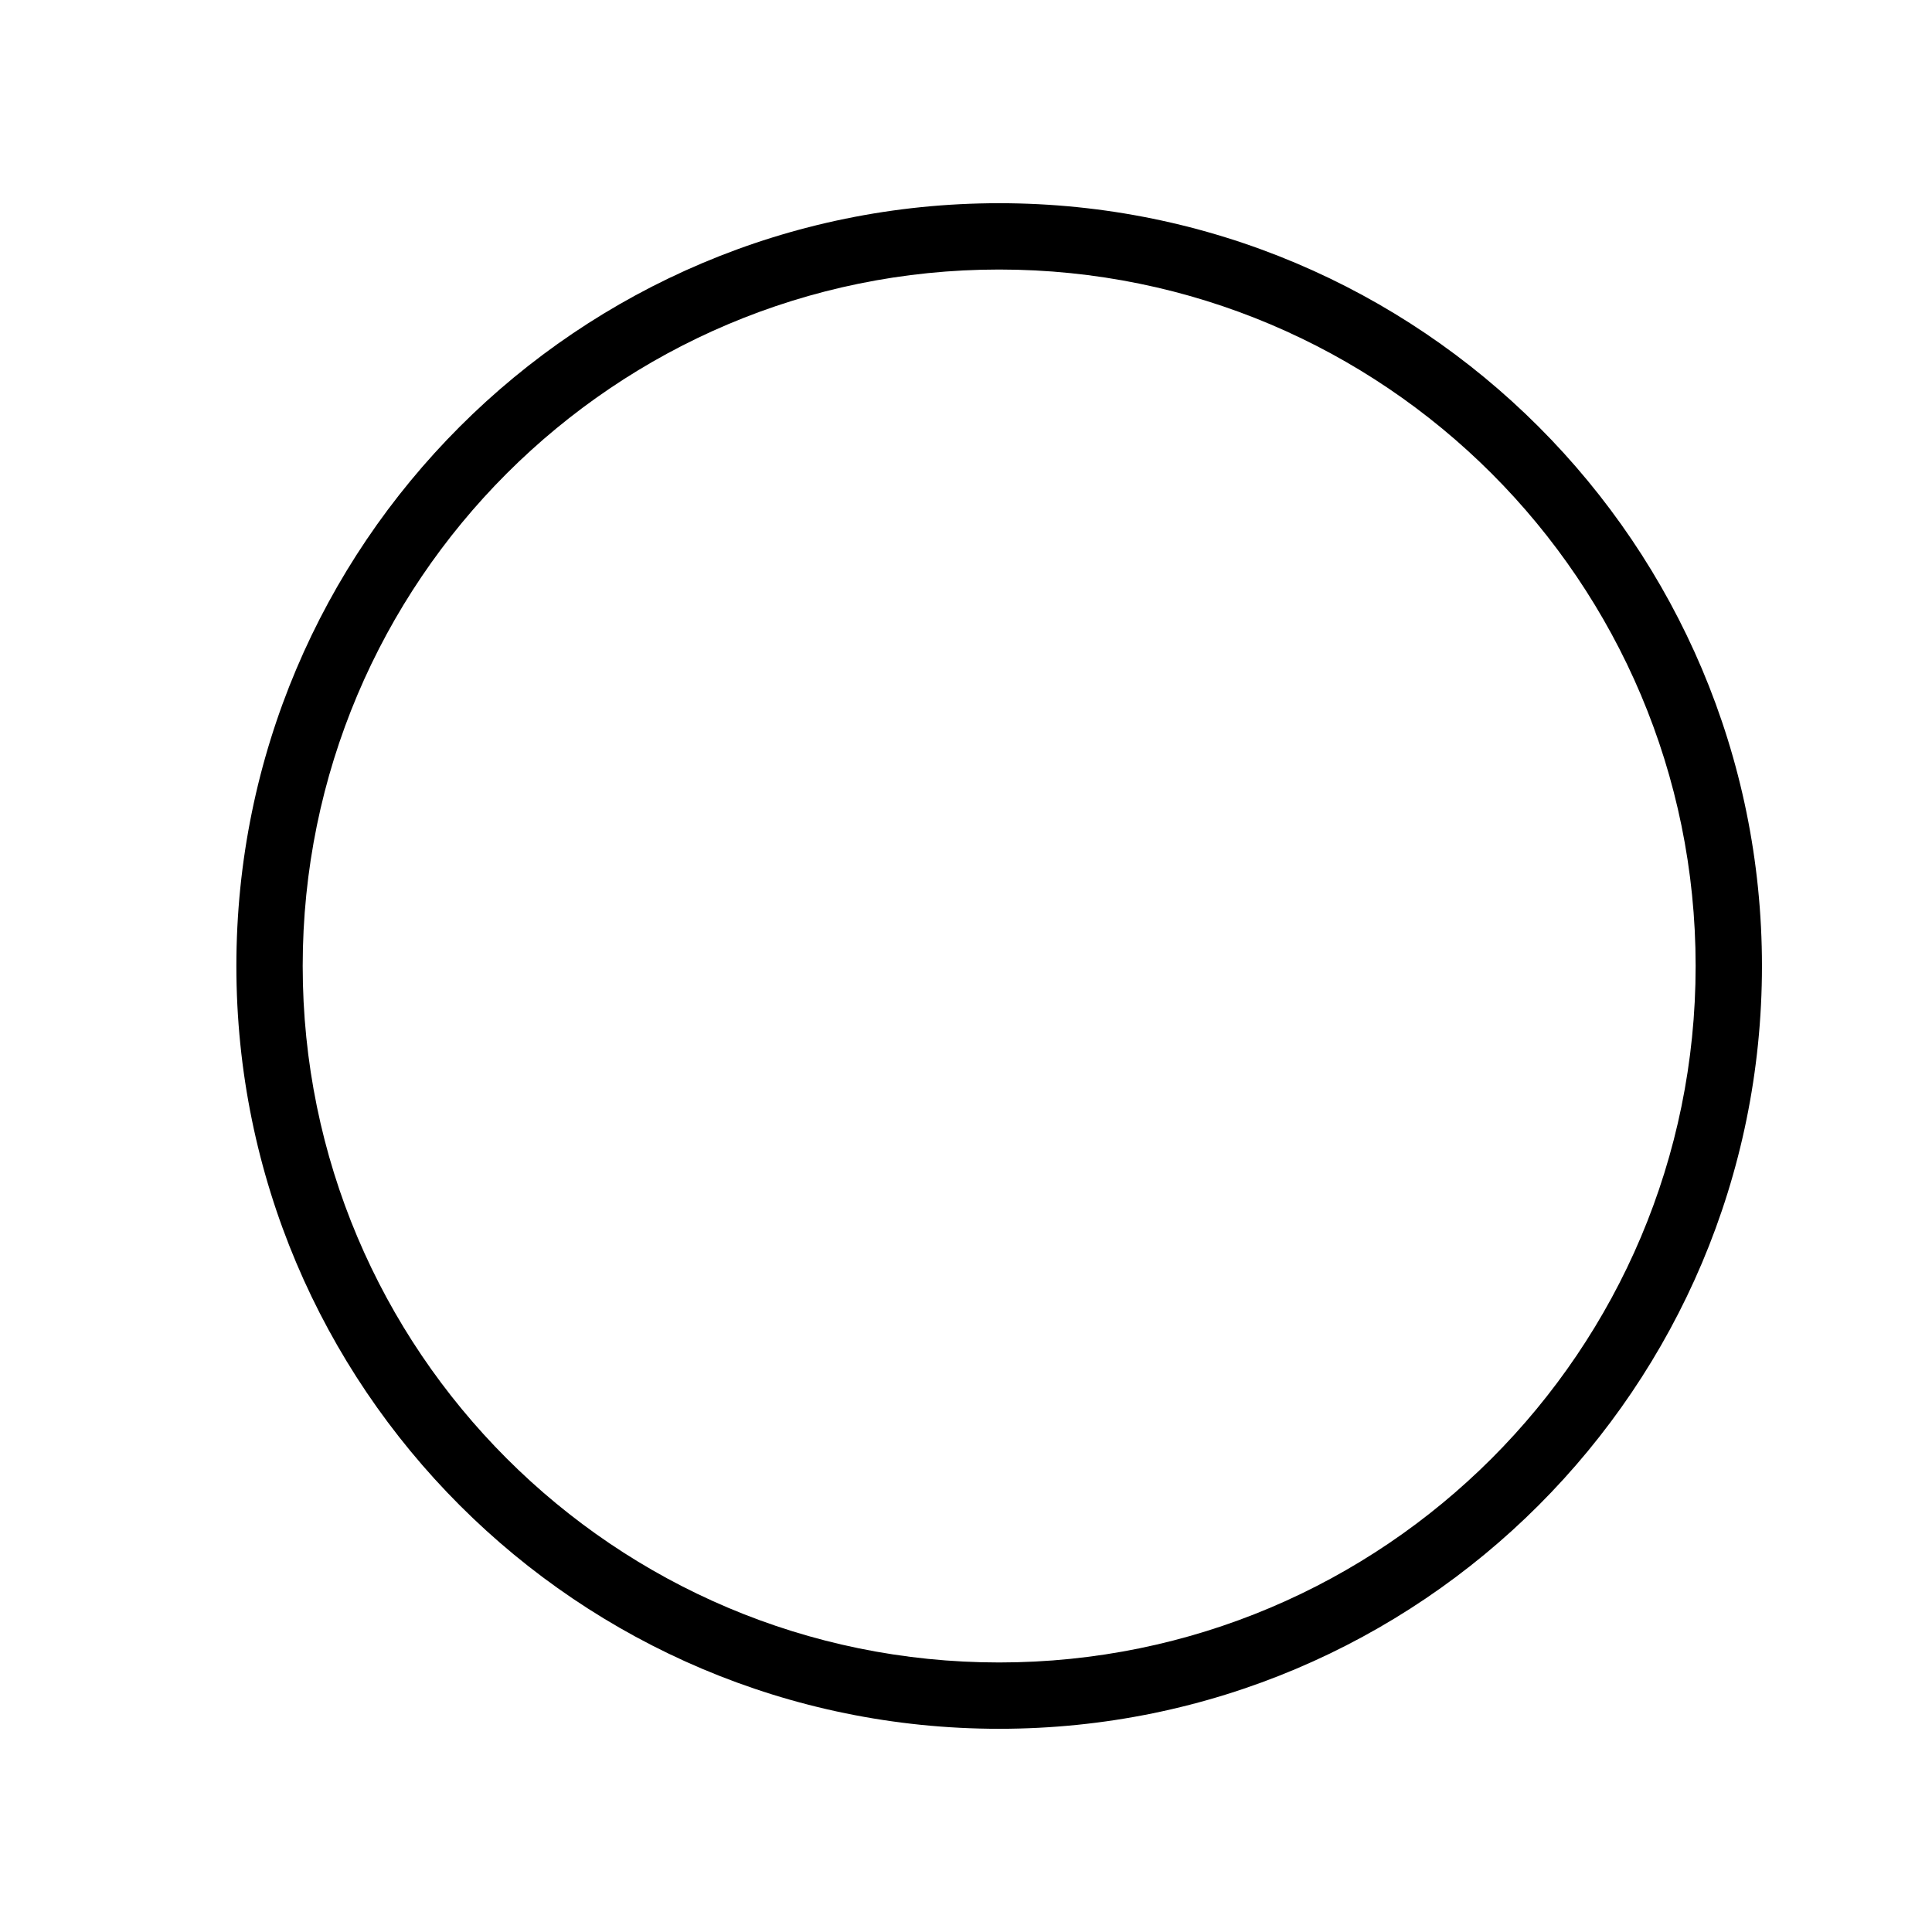<?xml version="1.0" standalone="no"?><!DOCTYPE svg PUBLIC "-//W3C//DTD SVG 1.1//EN" "http://www.w3.org/Graphics/SVG/1.1/DTD/svg11.dtd"><svg t="1529464375947" class="icon" style="" viewBox="0 0 1024 1024" version="1.1" xmlns="http://www.w3.org/2000/svg" p-id="3461" xmlns:xlink="http://www.w3.org/1999/xlink" width="200" height="200"><defs><style type="text/css"></style></defs><path d="M529.577 107.704c-223.278 0-404.296 181.018-404.296 404.296s181.018 404.296 404.296 404.296 404.296-181.018 404.296-404.296-181.018-404.296-404.296-404.296z m0 773.437c-203.868 0-369.142-165.268-369.142-369.142s165.268-369.142 369.142-369.142c203.873 0 369.142 165.268 369.142 369.142s-165.268 369.142-369.142 369.142z" p-id="3462"></path></svg>